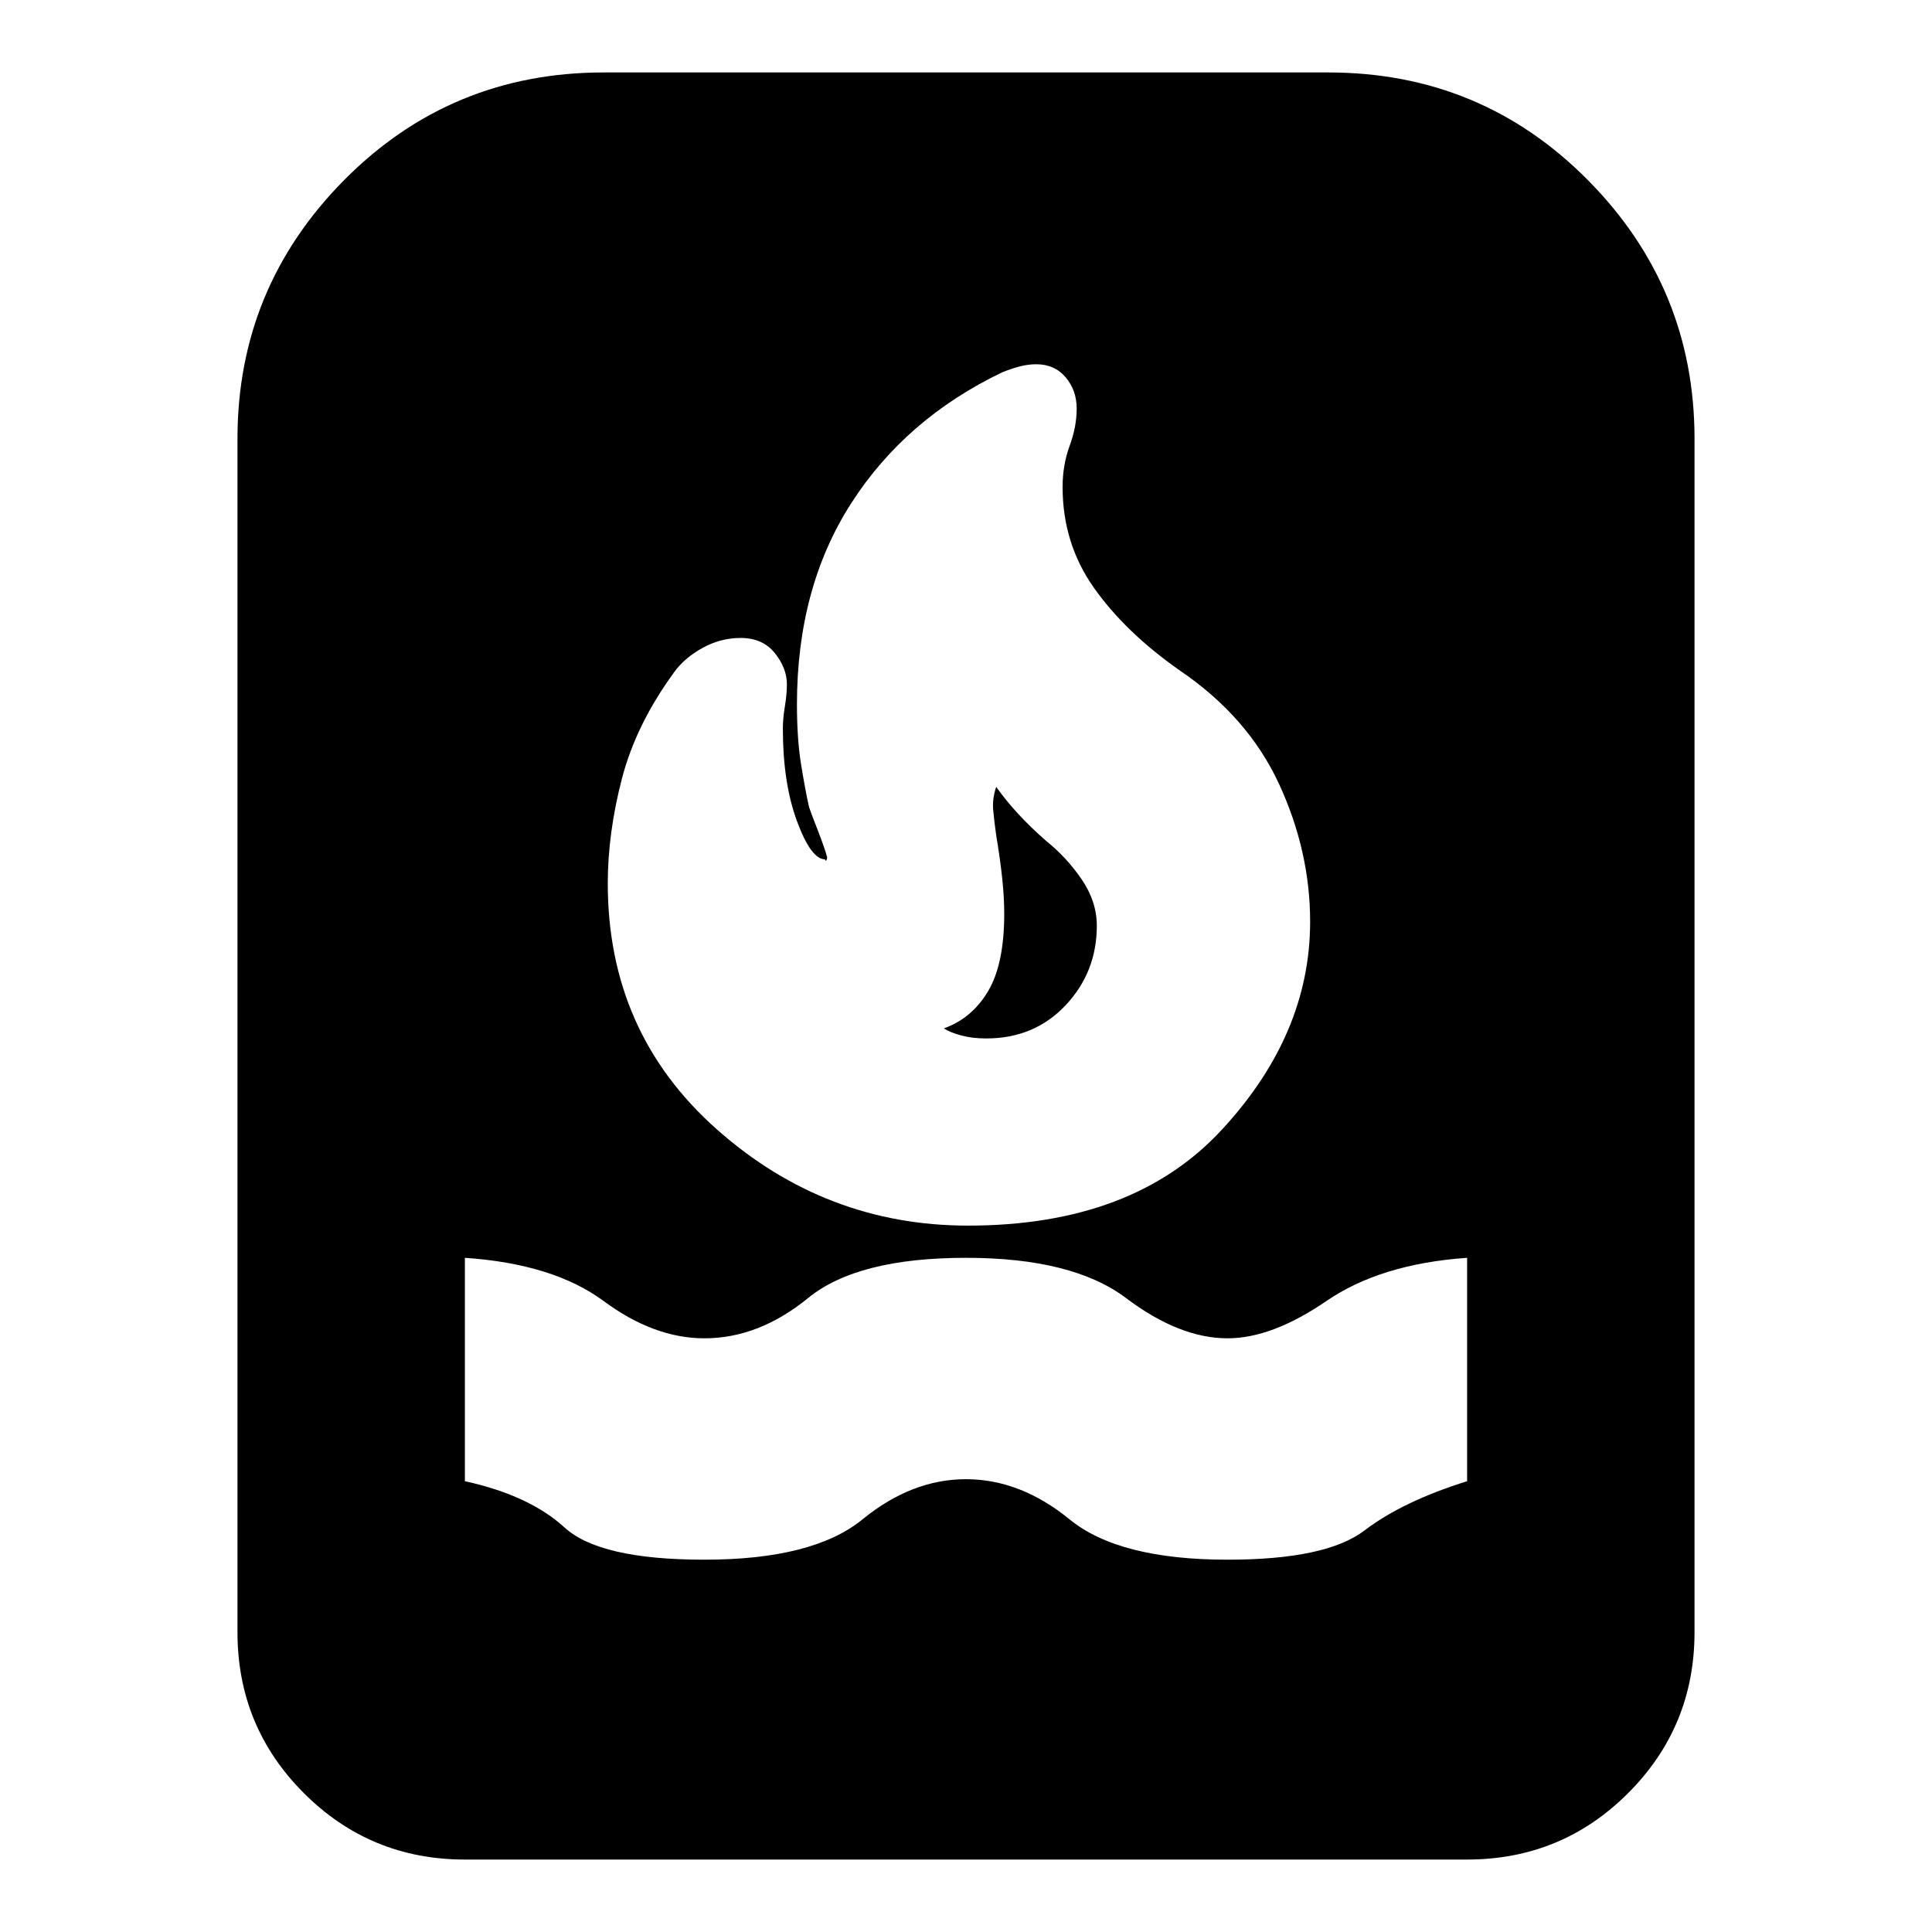 <svg xmlns="http://www.w3.org/2000/svg" height="24" width="24"><path d="M5.775 23.1q-1.175 0-2-.825t-.825-2V5.45q0-1.875 1.325-3.213Q5.6.9 7.5.9h9q1.9 0 3.225 1.337Q21.05 3.575 21.05 5.45v14.825q0 1.175-.825 2t-2 .825Zm2.975-3.725q1.35 0 1.963-.5.612-.5 1.287-.5.675 0 1.288.5.612.5 1.962.5 1.225 0 1.7-.363.475-.362 1.275-.612v-2.775q-1.075.075-1.75.538-.675.462-1.225.462-.6 0-1.262-.5-.663-.5-1.988-.5-1.35 0-1.962.5-.613.5-1.288.5-.625 0-1.25-.462-.625-.463-1.725-.538V18.4q.8.175 1.238.575.437.4 1.737.4Zm3.275-4.15q2.05 0 3.15-1.188 1.1-1.187 1.1-2.587 0-.875-.387-1.713Q15.5 8.9 14.65 8.325q-.675-.475-1.062-1.025-.388-.55-.388-1.25 0-.275.088-.513.087-.237.087-.462 0-.225-.137-.388-.138-.162-.363-.162-.1 0-.2.025t-.225.075q-1.2.575-1.875 1.625T9.9 8.75q0 .425.05.737.05.313.1.538.025.075.113.3.087.225.112.325 0 .025-.013.038-.012.012-.012-.013-.175 0-.35-.475t-.175-1.15q0-.125.025-.275.025-.15.025-.275 0-.2-.15-.387-.15-.188-.425-.188-.25 0-.475.125-.225.125-.35.3-.475.65-.65 1.325-.175.675-.175 1.3 0 1.85 1.35 3.05 1.35 1.2 3.125 1.2Zm.225-2.325q-.175 0-.312-.038-.138-.037-.213-.087.35-.125.55-.463.2-.337.2-.962 0-.2-.025-.438-.025-.237-.075-.537-.025-.175-.037-.313-.013-.137.037-.287.125.175.275.337.15.163.35.338.25.2.438.475.187.275.187.575 0 .575-.387.987-.388.413-.988.413Z"/></svg>